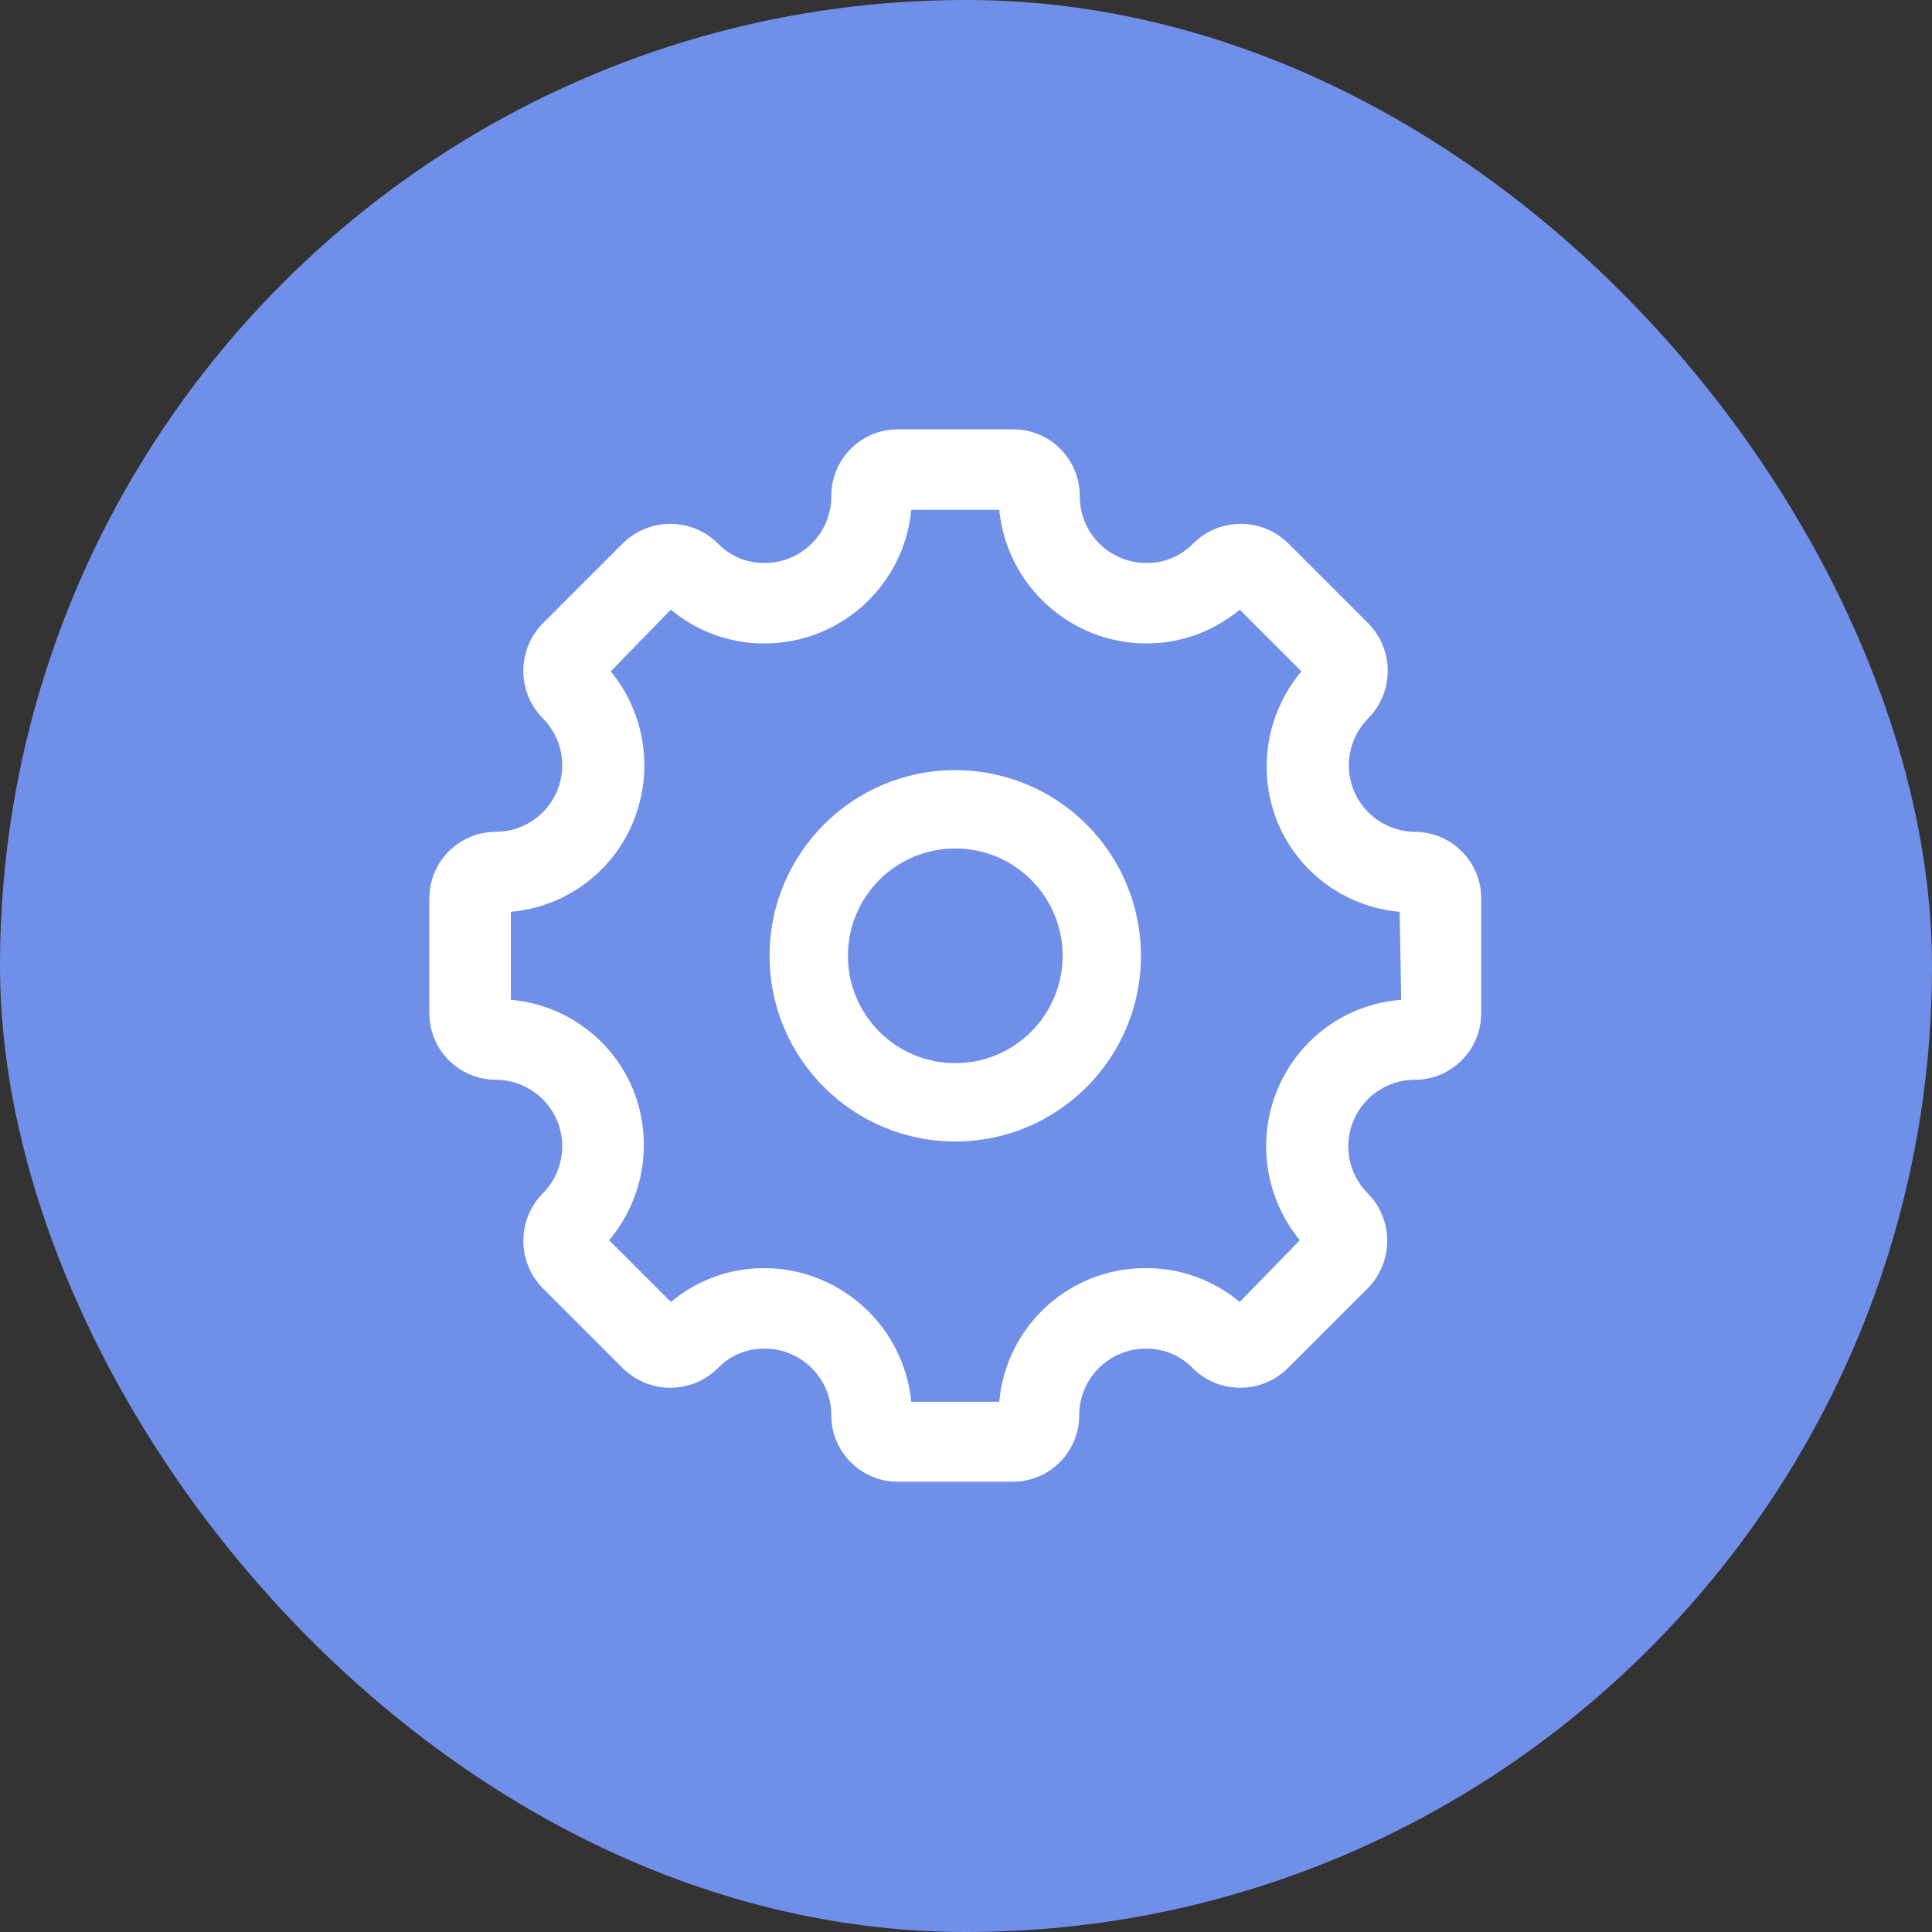 <svg width="36" height="36" viewBox="0 0 36 36" fill="none" xmlns="http://www.w3.org/2000/svg">
<rect x="0" y="0" width="36" height="36" fill="#333333" stroke="none"/>
<rect width="36" height="36" rx="18" fill="#708FE8"/>
<path fill-rule="evenodd" clip-rule="evenodd" d="M25.226 14.731C25.417 15.195 25.868 15.498 26.37 15.5C27.051 15.505 27.6 16.059 27.6 16.74V18.88C27.6 19.565 27.045 20.12 26.36 20.12C25.858 20.122 25.407 20.425 25.216 20.889C25.026 21.353 25.134 21.887 25.49 22.24C25.968 22.73 25.968 23.511 25.49 24L23.99 25.5C23.5 25.978 22.719 25.978 22.23 25.5C22.004 25.261 21.689 25.127 21.36 25.13C21.029 25.127 20.711 25.257 20.477 25.49C20.242 25.723 20.11 26.039 20.11 26.37C20.11 27.055 19.555 27.61 18.87 27.61H16.73C16.045 27.61 15.49 27.055 15.49 26.37C15.49 26.039 15.358 25.723 15.123 25.49C14.889 25.257 14.571 25.127 14.24 25.13C13.911 25.127 13.596 25.261 13.37 25.5C12.88 25.978 12.1 25.978 11.61 25.5L10.11 24C9.632 23.511 9.632 22.73 10.11 22.24C10.466 21.887 10.574 21.353 10.384 20.889C10.193 20.425 9.742 20.122 9.24 20.12C8.911 20.12 8.596 19.989 8.363 19.757C8.131 19.524 8 19.209 8 18.88V16.74C8 16.055 8.555 15.5 9.24 15.5C9.742 15.498 10.193 15.195 10.384 14.731C10.574 14.267 10.466 13.733 10.11 13.38C9.632 12.89 9.632 12.11 10.11 11.62L11.61 10.12C12.1 9.642 12.88 9.642 13.37 10.12C13.596 10.359 13.911 10.493 14.24 10.49C14.572 10.493 14.892 10.362 15.127 10.127C15.362 9.892 15.493 9.572 15.49 9.24C15.49 8.555 16.045 8 16.73 8H18.88C19.565 8 20.12 8.555 20.12 9.24C20.117 9.572 20.248 9.892 20.483 10.127C20.718 10.362 21.038 10.493 21.37 10.49C21.699 10.493 22.014 10.359 22.24 10.12C22.729 9.642 23.511 9.642 24 10.12L25.5 11.62C25.978 12.11 25.978 12.89 25.5 13.38C25.144 13.733 25.036 14.267 25.226 14.731ZM23.8 20.31C24.19 19.358 25.084 18.708 26.11 18.63L26.08 16.99C25.065 16.901 24.186 16.253 23.8 15.31C23.422 14.365 23.595 13.289 24.25 12.51L23.1 11.36C22.612 11.768 21.996 11.992 21.36 11.99C19.943 11.986 18.759 10.91 18.62 9.5H16.98C16.846 10.913 15.659 11.991 14.24 11.99C13.604 11.992 12.988 11.768 12.5 11.36L11.38 12.51C12.024 13.295 12.186 14.37 11.8 15.31C11.415 16.253 10.535 16.901 9.52 16.99V18.63C10.535 18.719 11.415 19.367 11.8 20.31C12.178 21.255 12.005 22.331 11.35 23.11L12.5 24.26C12.988 23.852 13.604 23.628 14.24 23.63C15.657 23.634 16.841 24.71 16.98 26.12H18.62C18.745 24.703 19.937 23.619 21.36 23.63C21.996 23.628 22.612 23.852 23.1 24.26L24.22 23.11C23.576 22.325 23.414 21.25 23.8 20.31Z" fill="white"/>
<path fill-rule="evenodd" clip-rule="evenodd" d="M14.34 17.81C14.34 15.899 15.889 14.35 17.8 14.35C18.718 14.35 19.598 14.714 20.247 15.363C20.895 16.012 21.26 16.892 21.26 17.81C21.26 19.721 19.711 21.27 17.8 21.27C15.889 21.27 14.34 19.721 14.34 17.81ZM15.8 17.81C15.8 18.915 16.695 19.81 17.8 19.81C18.905 19.81 19.8 18.915 19.8 17.81C19.8 16.705 18.905 15.81 17.8 15.81C16.695 15.81 15.8 16.705 15.8 17.81Z" fill="white"/>
</svg>
